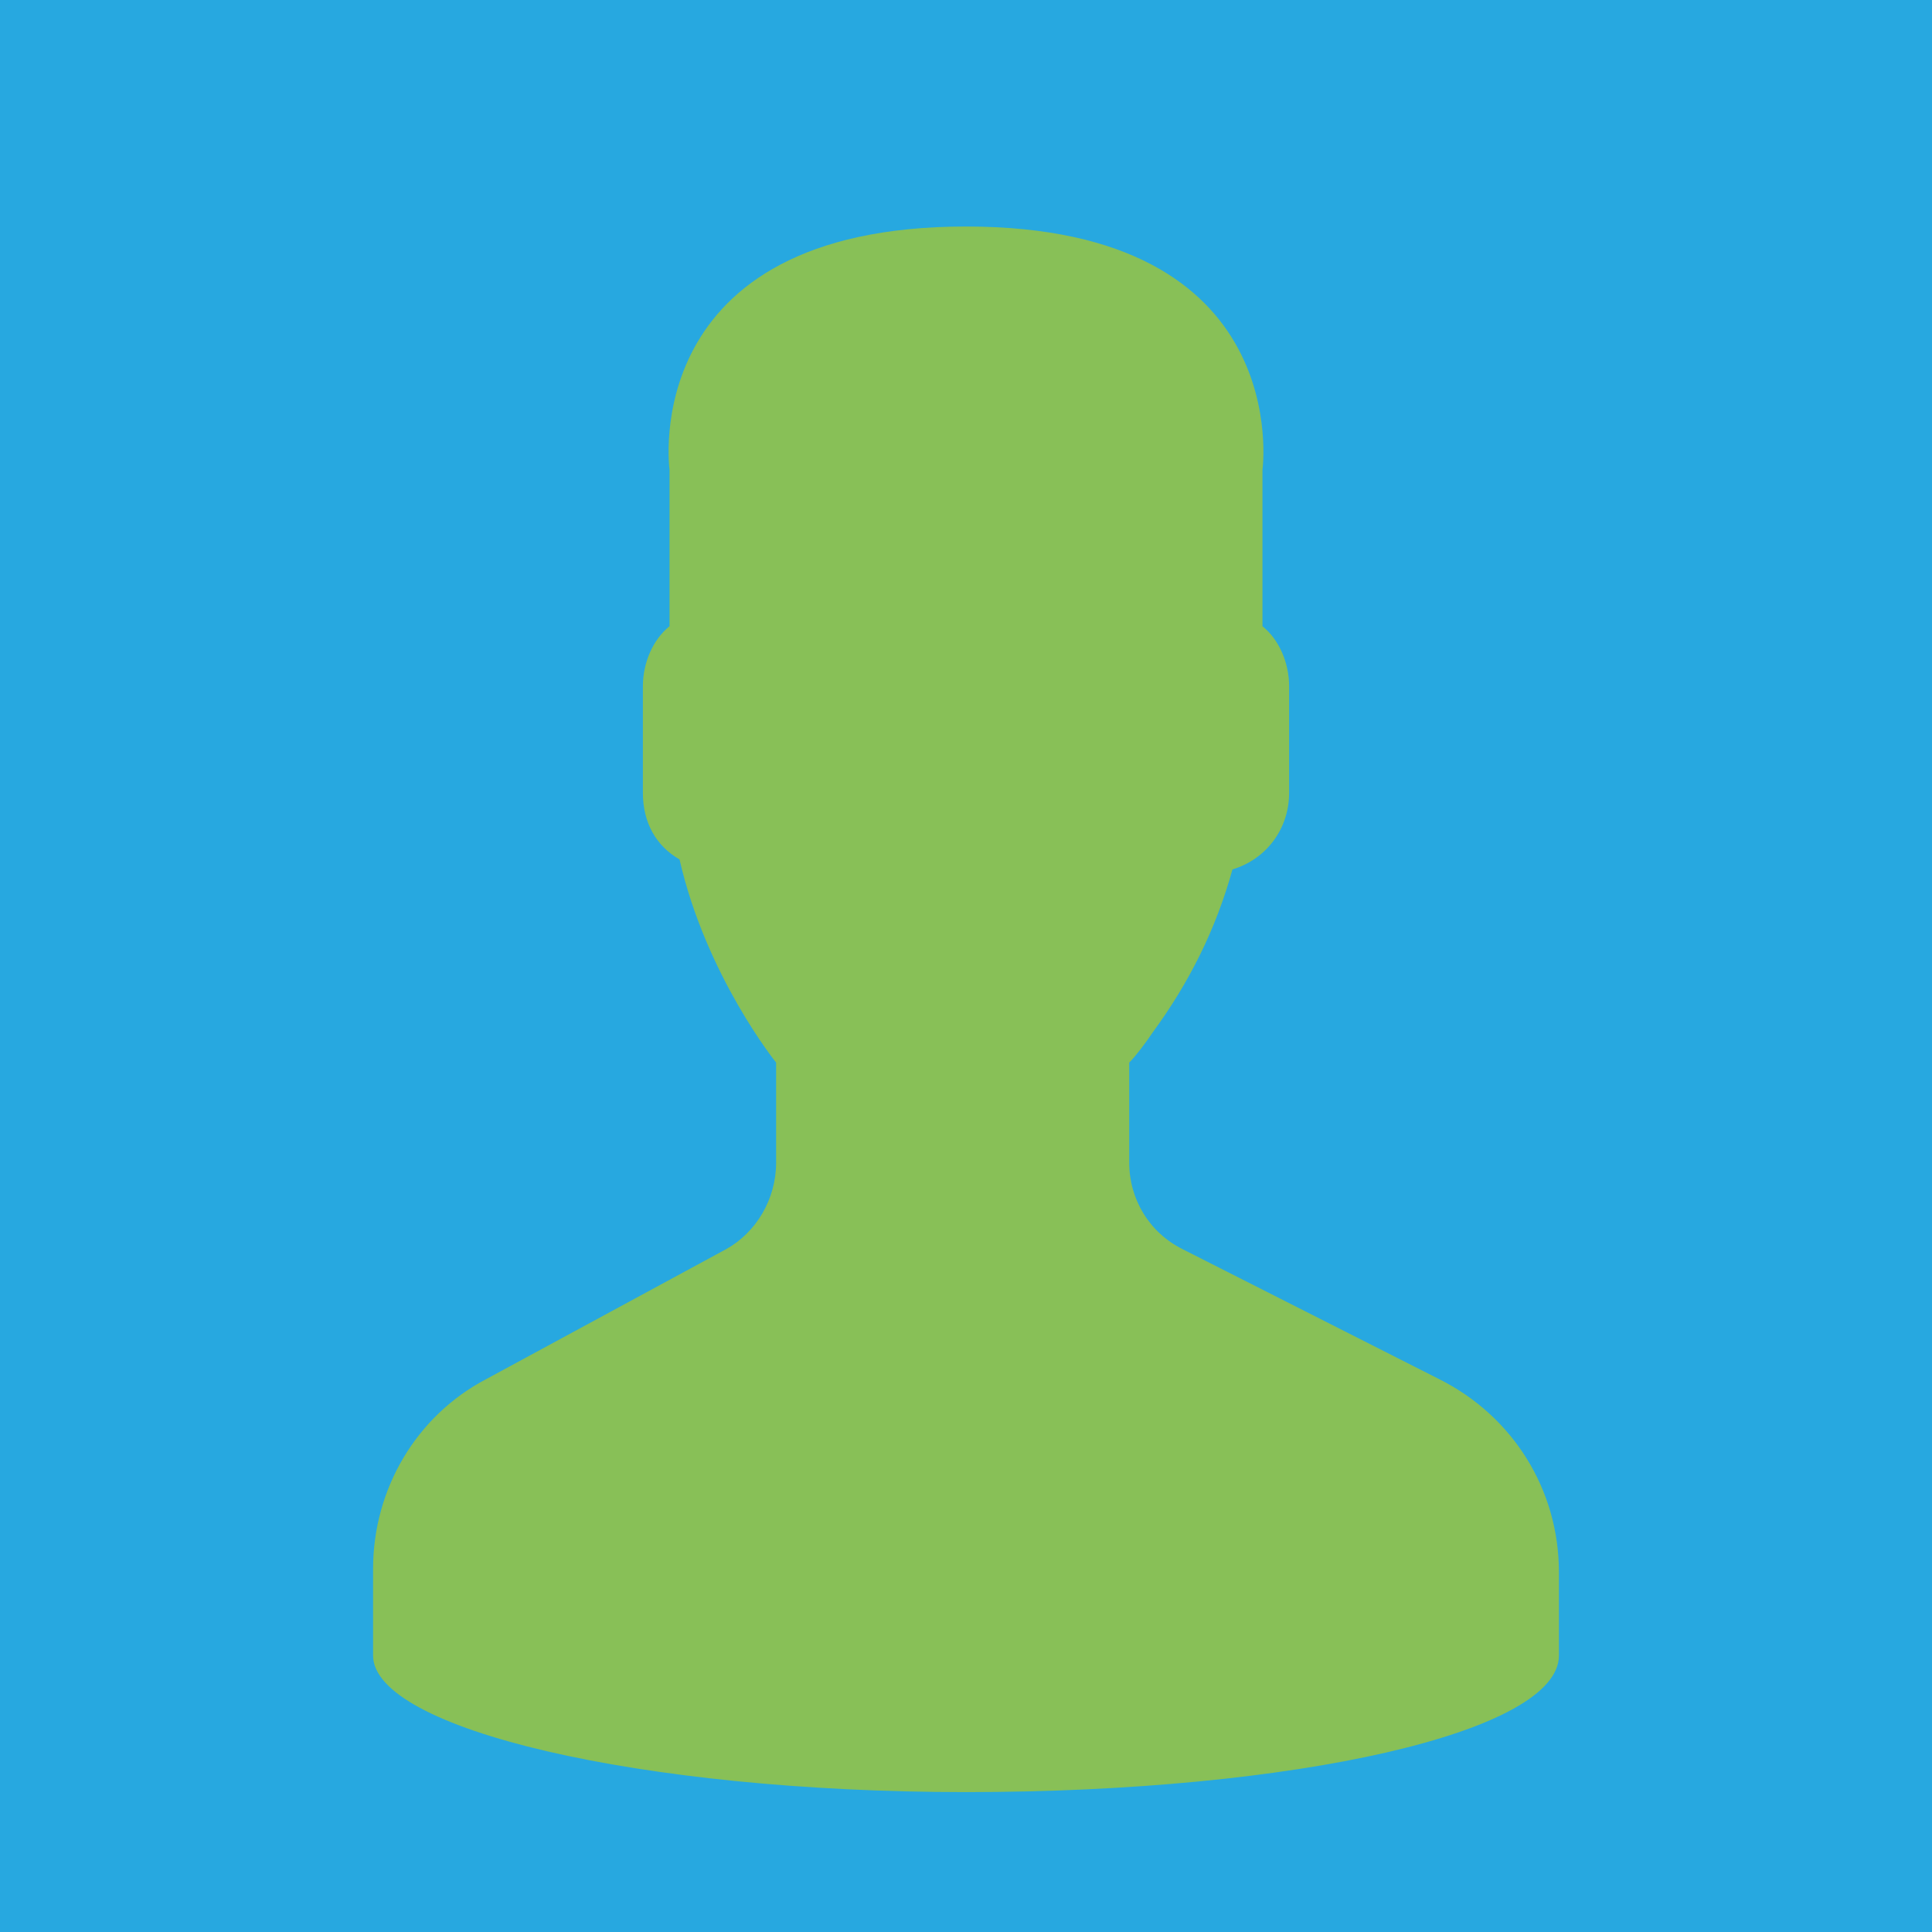 <?xml version="1.0" encoding="utf-8"?>
<!-- Generator: Adobe Illustrator 22.0.1, SVG Export Plug-In . SVG Version: 6.00 Build 0)  -->
<svg version="1.1" id="Layer_1" xmlns="http://www.w3.org/2000/svg" xmlns:xlink="http://www.w3.org/1999/xlink" x="0px" y="0px"
	 viewBox="0 0 58 58" style="enable-background:new 0 0 58 58;" xml:space="preserve">
<style type="text/css">
	.st0{fill:#27A8E0;}
	.st1{fill:#88C057;}
</style>
<rect class="st0" width="58" height="58"/>
<g>
	<path class="st1" d="M46.8,47.2c0-2.5-1.4-4.7-3.6-5.8l-7.7-3.9c-1-0.5-1.6-1.5-1.6-2.6v-3c0.2-0.2,0.5-0.6,0.7-0.9
		c1.1-1.5,1.9-3.1,2.4-4.9c1-0.3,1.7-1.2,1.7-2.3v-3.2c0-0.7-0.3-1.4-0.8-1.8v-4.7c0,0,1-7.3-8.9-7.3c-9.9,0-8.9,7.3-8.9,7.3v4.7
		c-0.5,0.4-0.8,1.1-0.8,1.8v3.2c0,0.9,0.4,1.6,1.1,2c0.8,3.5,2.9,6.1,2.9,6.1v3c0,1.1-0.6,2.1-1.5,2.6l-7.2,3.9
		c-2.1,1.1-3.4,3.3-3.4,5.7v2.6c0,2.2,8,4.1,17.8,4.1c9.9,0,17.8-1.8,17.8-4.1V47.2z M46.8,47.2"/>
</g>
</svg>
